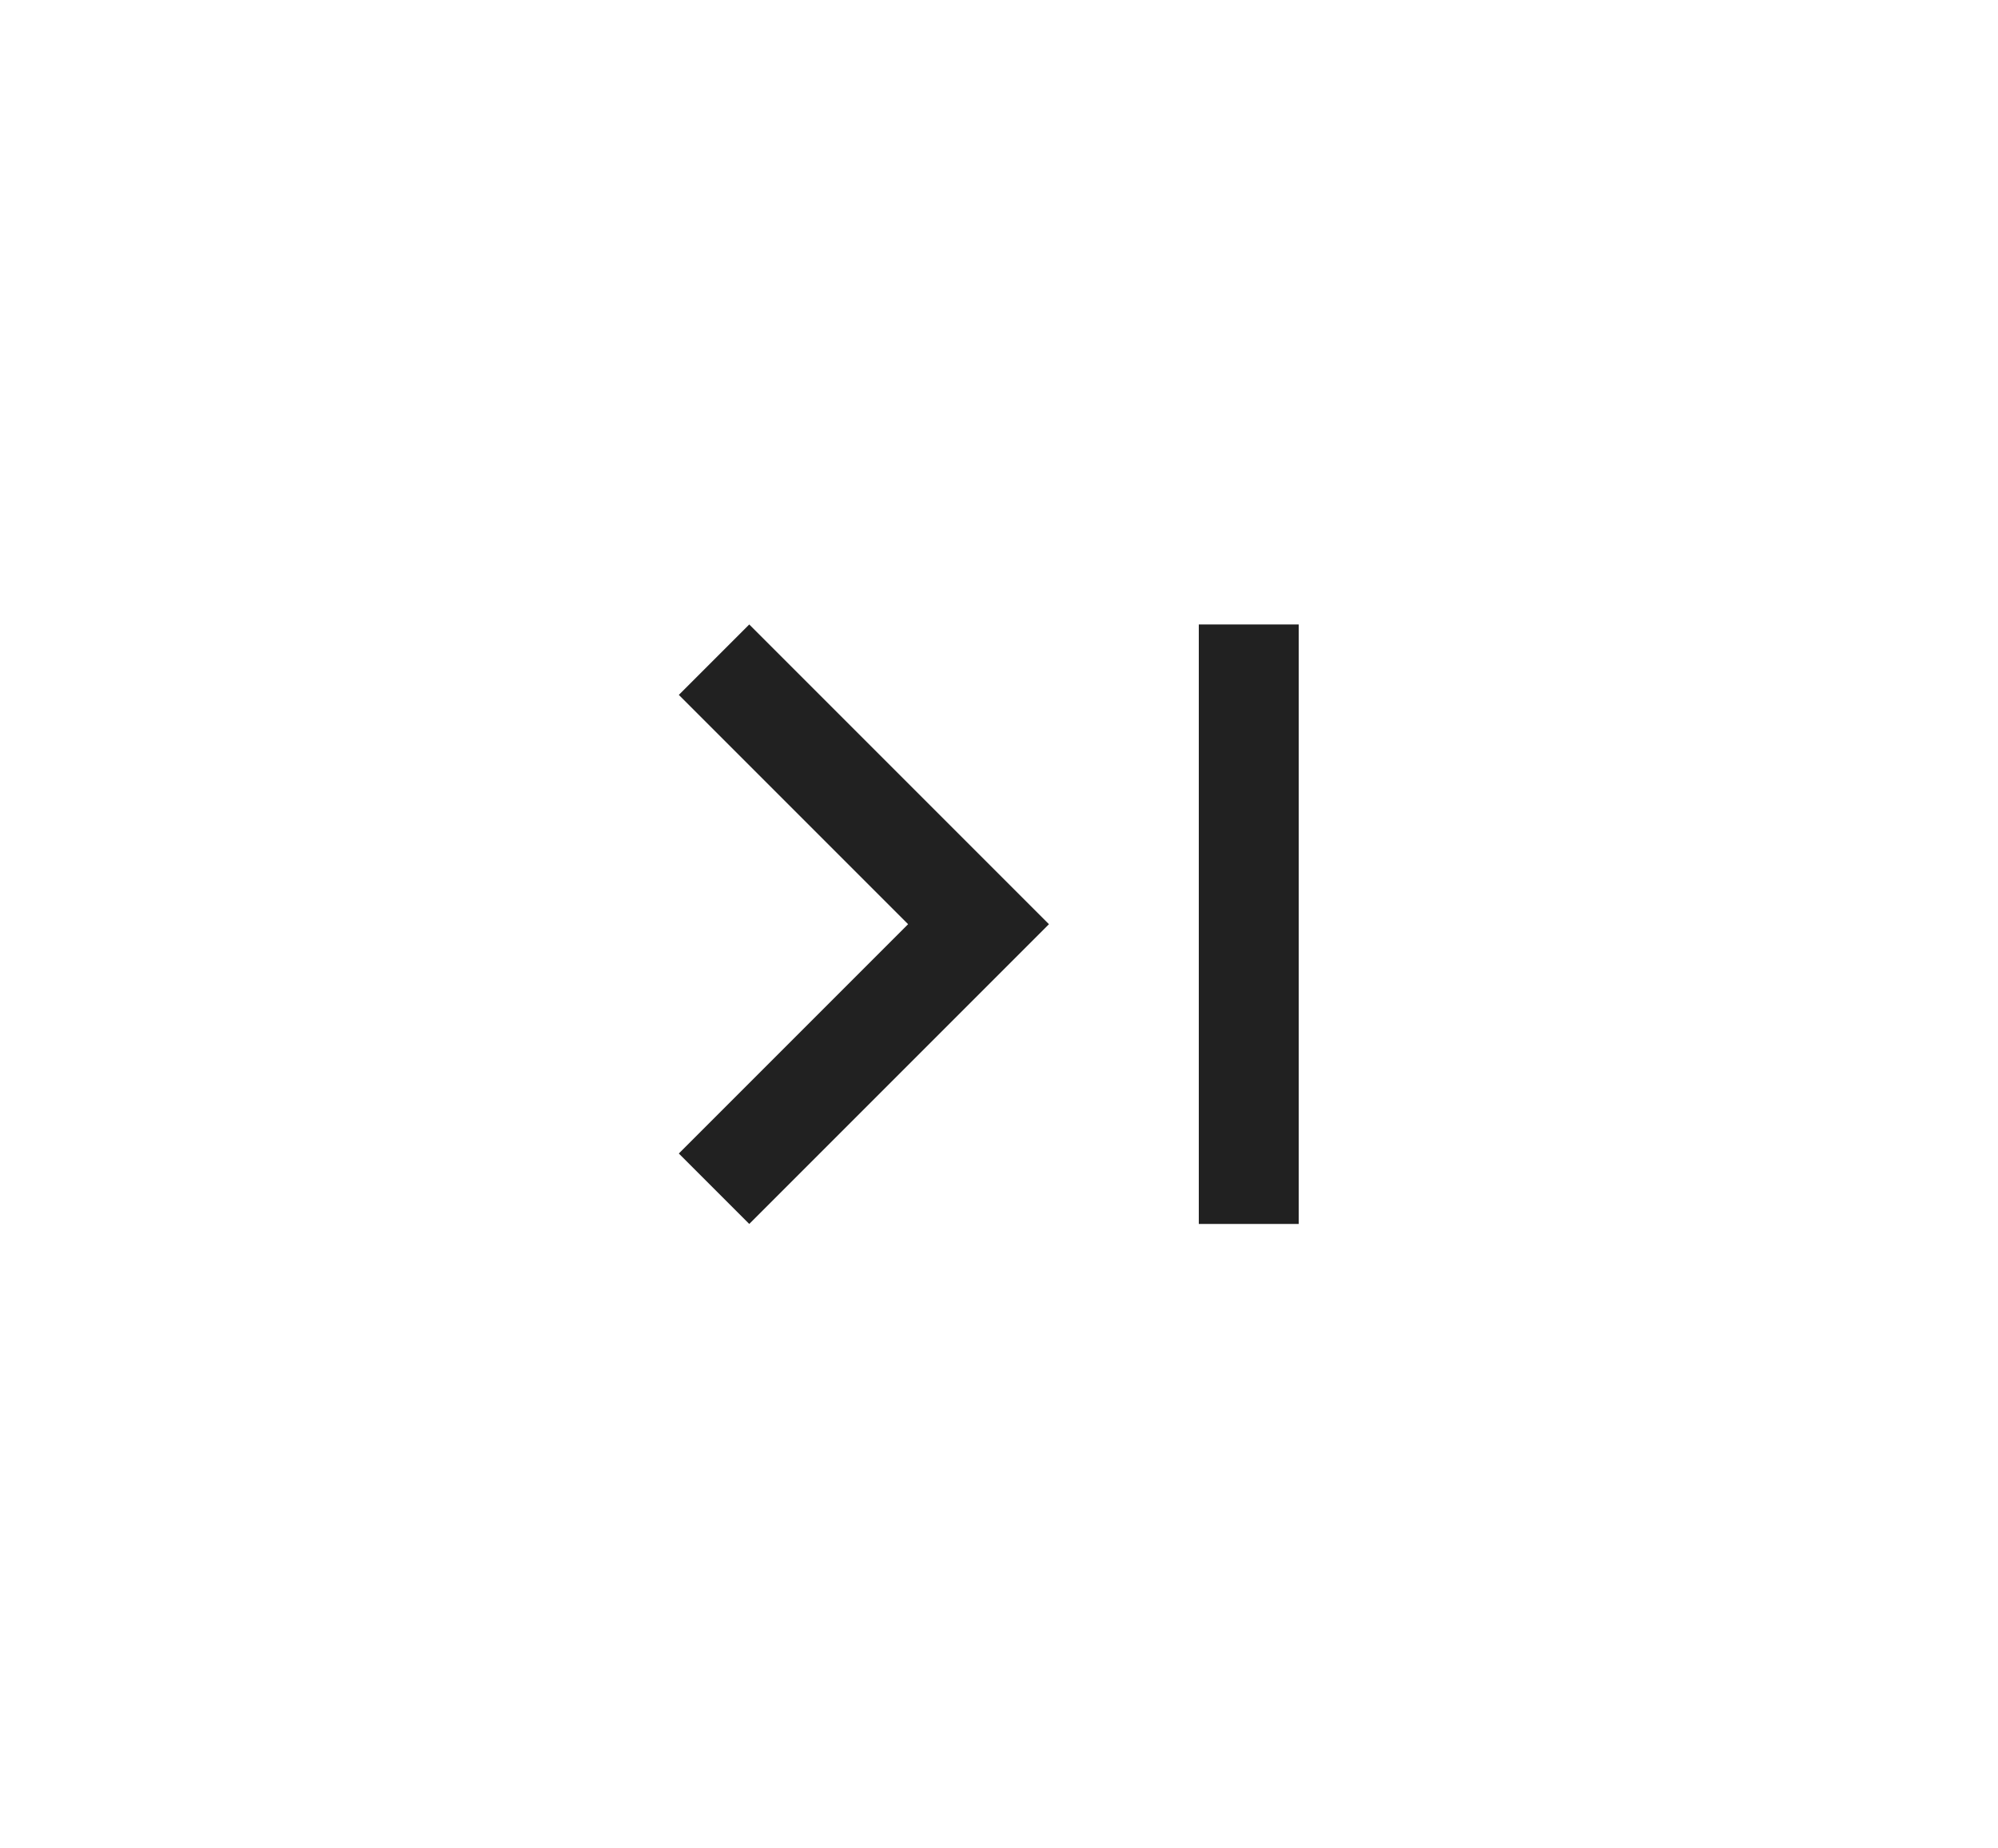 <svg width="40" height="37" viewBox="0 0 40 37" fill="none" xmlns="http://www.w3.org/2000/svg">
<path d="M13.59 13.91L18.18 18.5L13.59 23.09L15 24.5L21 18.5L15 12.5L13.59 13.91ZM24 12.5H26V24.5H24V12.5Z" fill="black" fill-opacity="0.87"/>
</svg>
